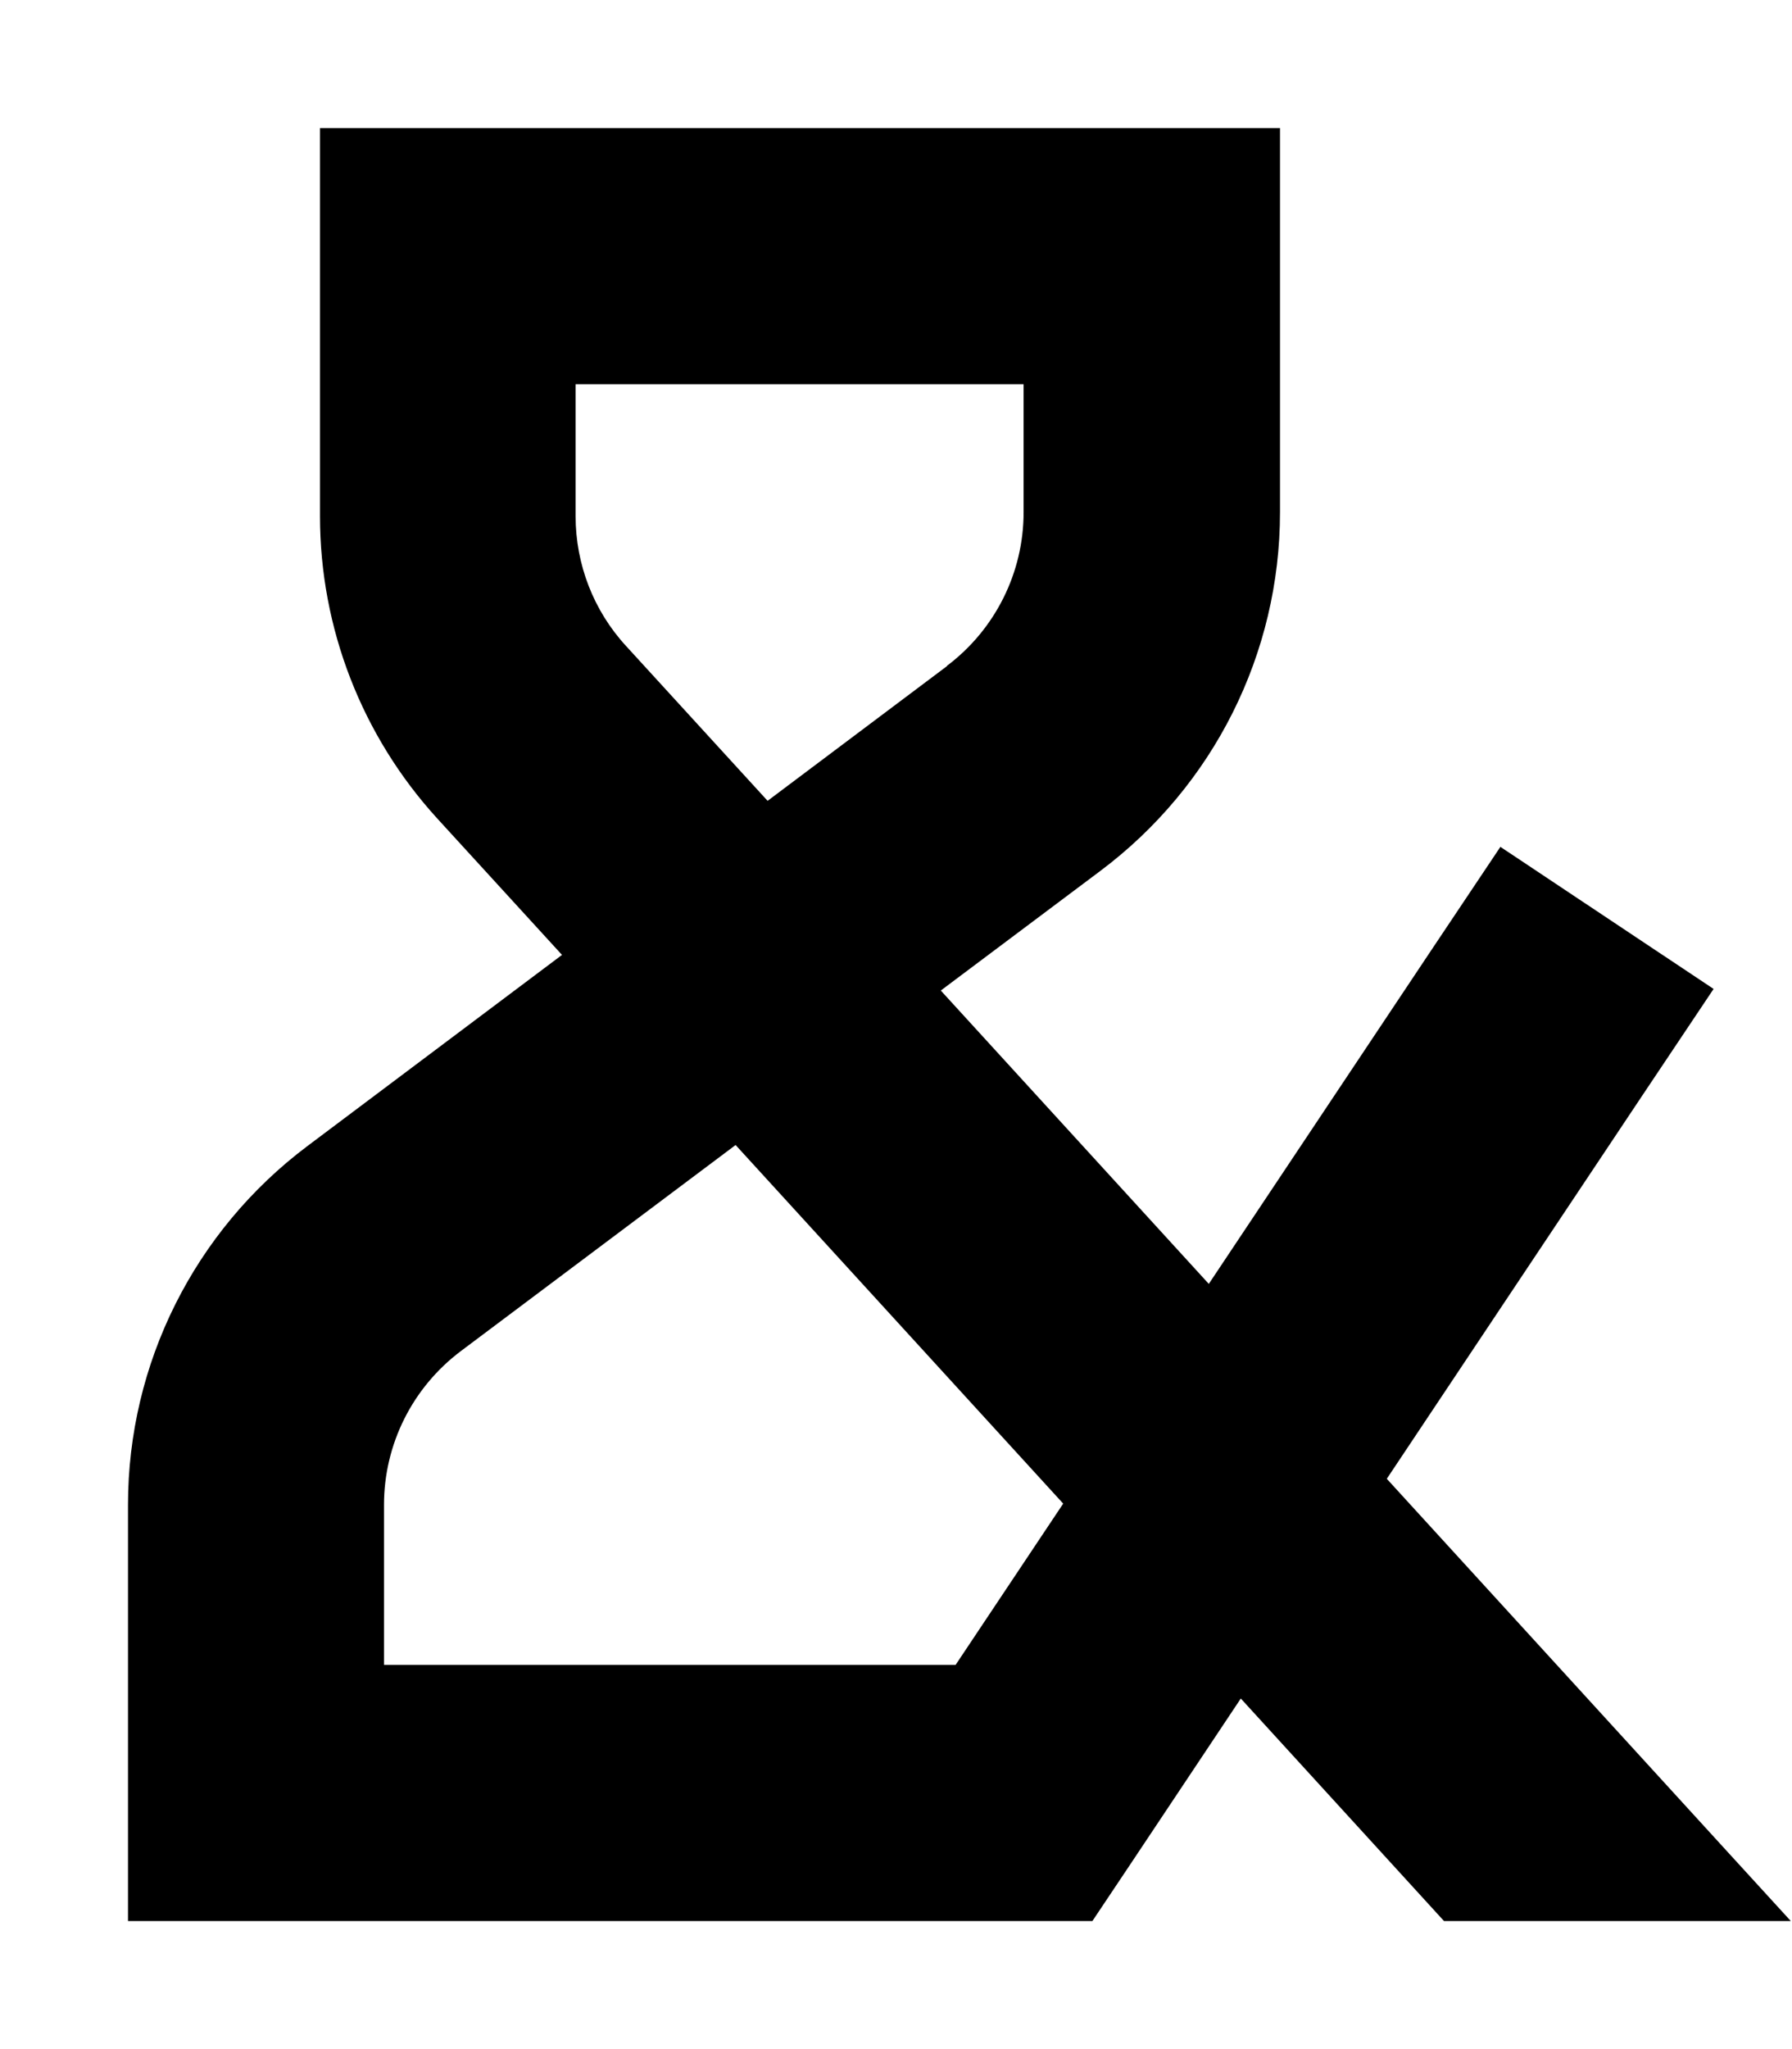 <svg xmlns="http://www.w3.org/2000/svg" viewBox="0 0 448 512"><path d="M112 32L80 32l0 32 0 65c0 28 10.5 54.9 29.3 75.5l31.2 34.1L76.8 286.4C48.6 307.6 32 340.7 32 376l0 72 0 32 32 0 192 0 17.1 0 9.5-14.2 27.6-41.4L361 480l86.7 0-16.1-17.6-84.9-92.9 63.9-95.8 17.8-26.6-53.3-35.5-17.8 26.6-55.1 82.6-67-73.3 39.9-29.9C303.4 196.4 320 163.3 320 128l0-64 0-32-32 0L112 32zM236.8 166.4l-44.9 33.7-35.4-38.7c-8.1-8.8-12.6-20.4-12.6-32.4l0-33 112 0 0 32c0 15.1-7.1 29.3-19.2 38.4zM115.2 337.6l68.7-51.5 81.9 89.6L238.9 416 96 416l0-40c0-15.1 7.1-29.3 19.2-38.4z"/></svg>
